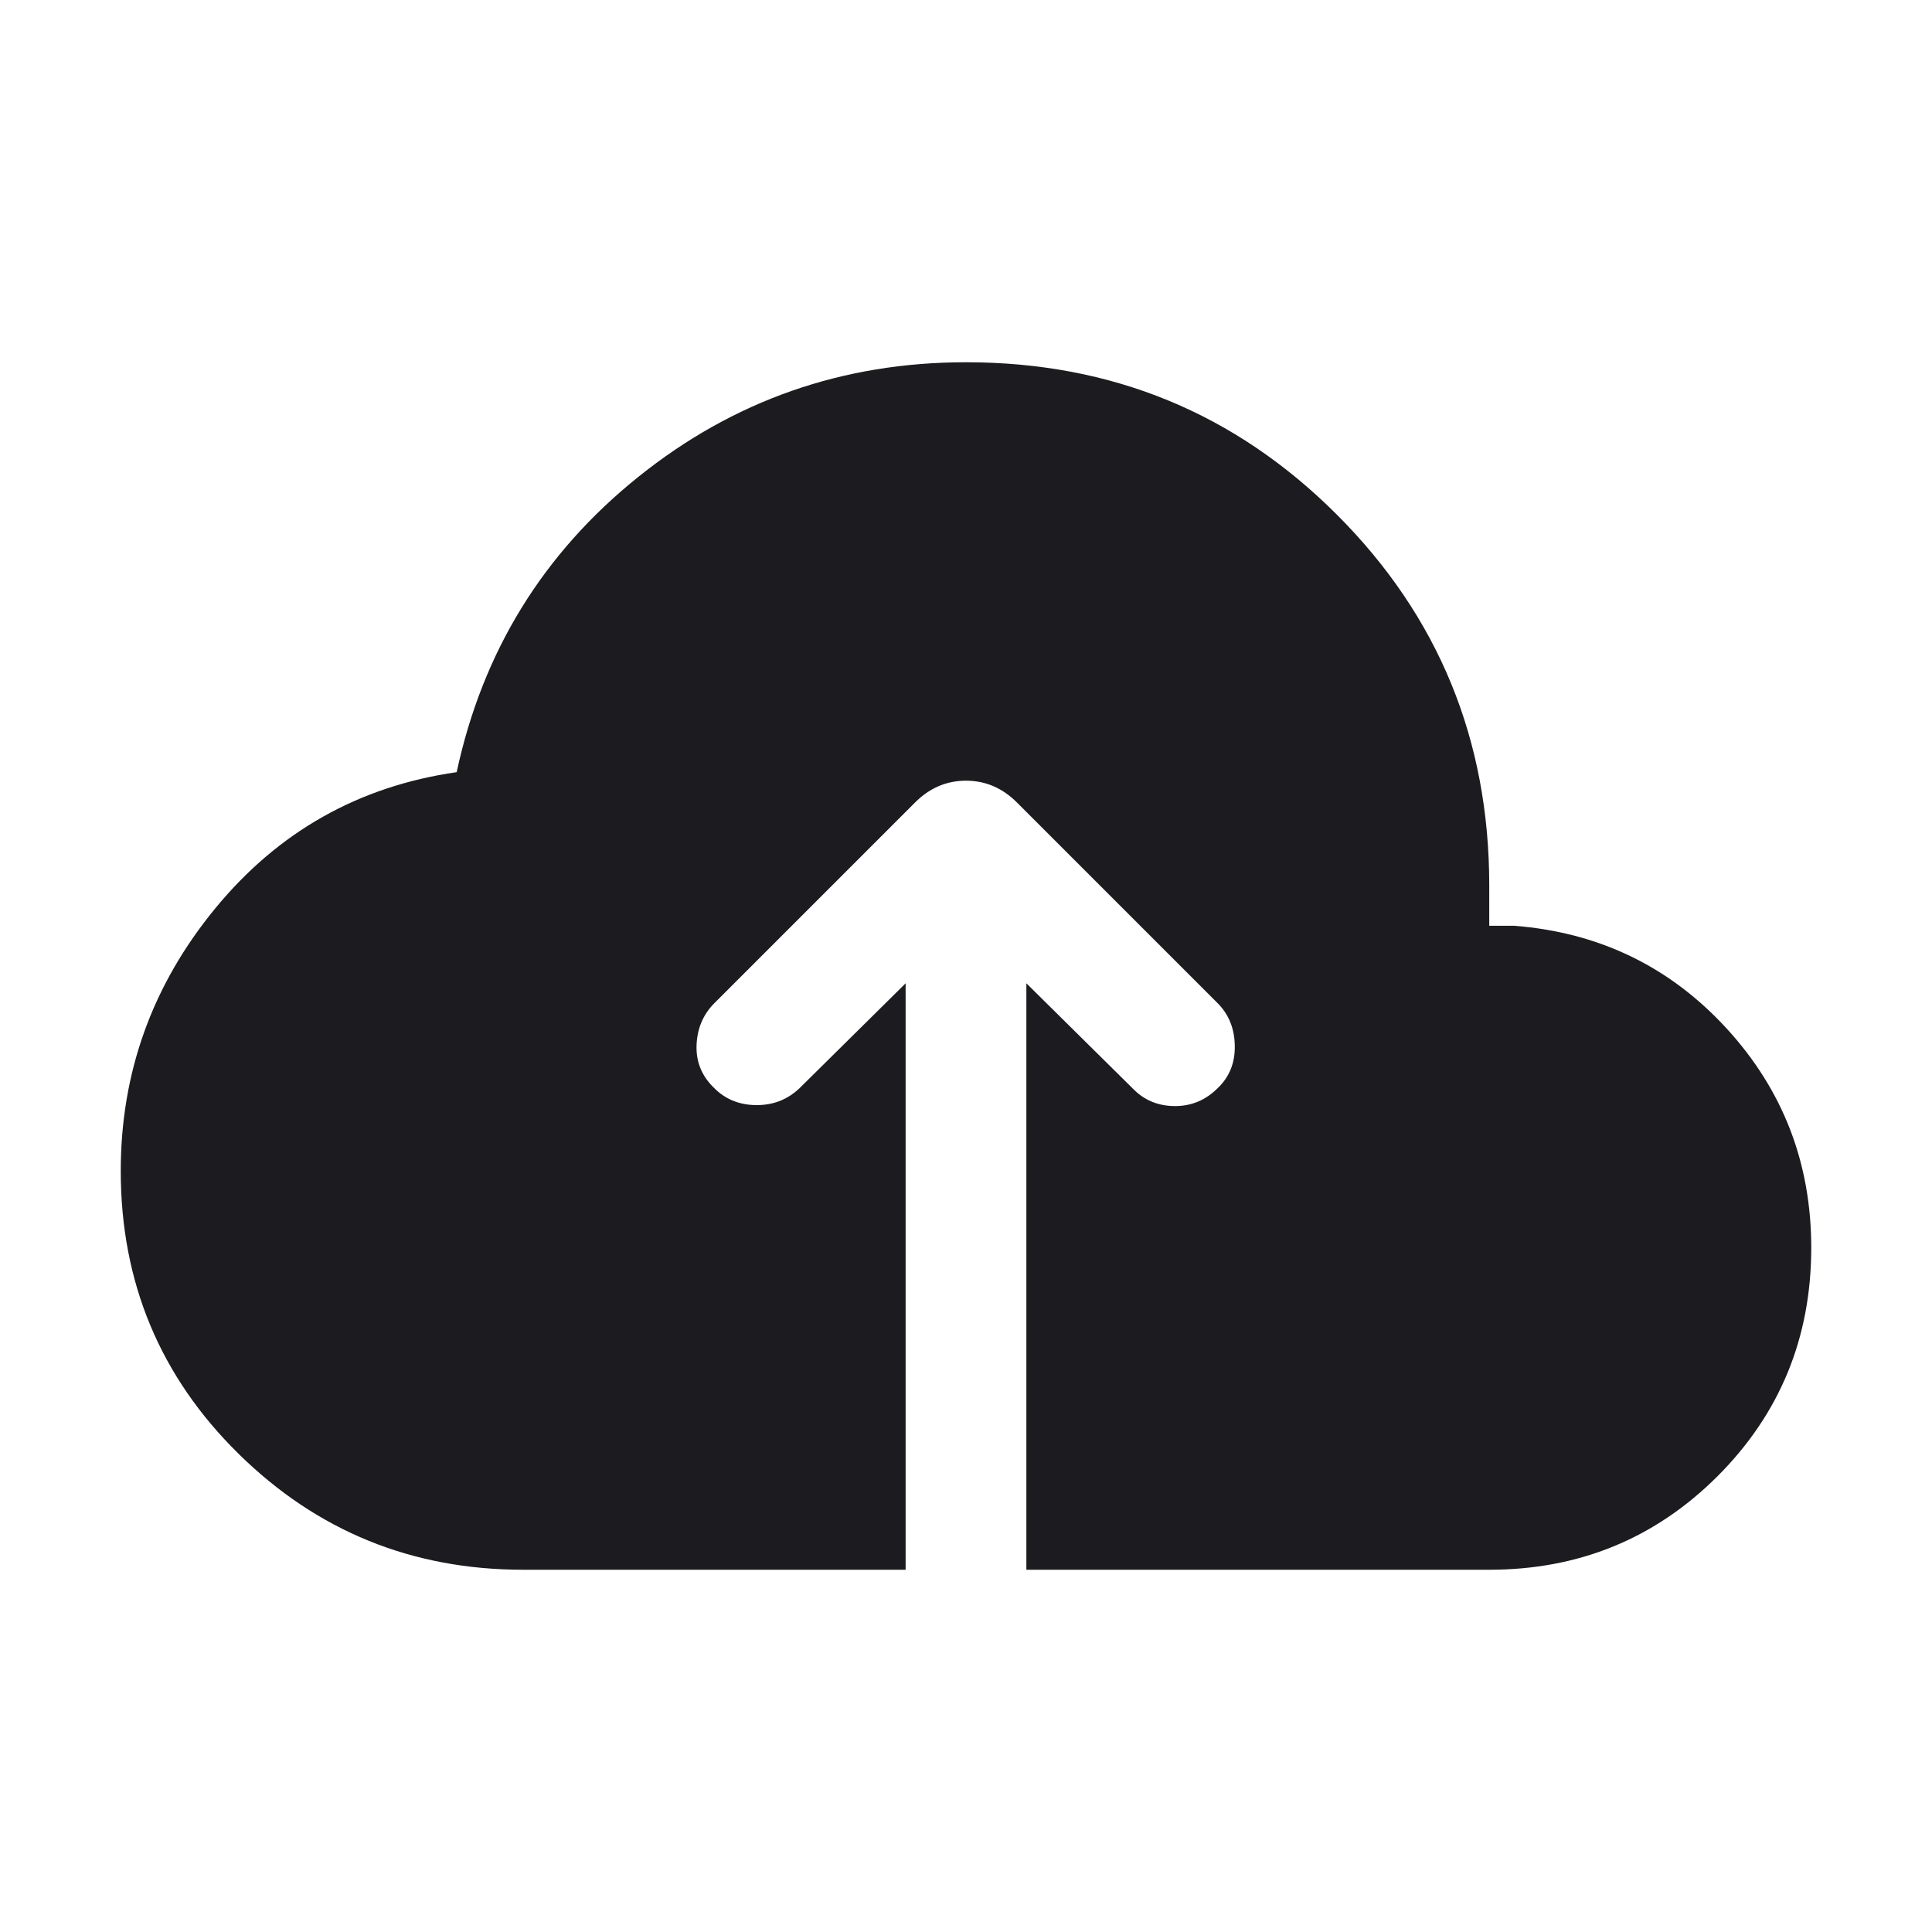 <svg width="24" height="24" viewBox="0 0 24 24" fill="none" xmlns="http://www.w3.org/2000/svg">
<mask id="mask0_1_556" style="mask-type:alpha" maskUnits="userSpaceOnUse" x="0" y="0" width="24" height="24">
<rect width="24" height="24" fill="#D9D9D9"/>
</mask>
<g mask="url(#mask0_1_556)">
<path d="M6.5 19.5C5.118 19.5 3.939 19.02 2.963 18.059C1.988 17.099 1.5 15.928 1.5 14.546C1.5 13.323 1.892 12.235 2.675 11.283C3.458 10.33 4.458 9.767 5.673 9.592C5.994 8.097 6.745 6.875 7.928 5.925C9.111 4.975 10.468 4.5 12 4.5C13.809 4.5 15.345 5.131 16.607 6.393C17.869 7.655 18.5 9.191 18.5 11V11.5H18.808C19.862 11.582 20.74 12.006 21.444 12.771C22.148 13.537 22.5 14.446 22.5 15.5C22.5 16.615 22.112 17.561 21.337 18.337C20.561 19.112 19.615 19.5 18.5 19.5H12.75V12.215L14.083 13.533C14.221 13.671 14.393 13.74 14.597 13.74C14.802 13.74 14.978 13.666 15.127 13.517C15.272 13.379 15.343 13.203 15.339 12.991C15.336 12.778 15.265 12.602 15.127 12.463L12.633 9.969C12.452 9.788 12.241 9.698 12 9.698C11.759 9.698 11.548 9.788 11.367 9.969L8.873 12.463C8.735 12.602 8.661 12.775 8.653 12.983C8.645 13.19 8.718 13.369 8.873 13.517C9.011 13.656 9.185 13.726 9.392 13.728C9.6 13.73 9.778 13.662 9.927 13.523L11.25 12.215V19.5H6.5Z" fill="#1C1B1F"/>
</g>
</svg>
